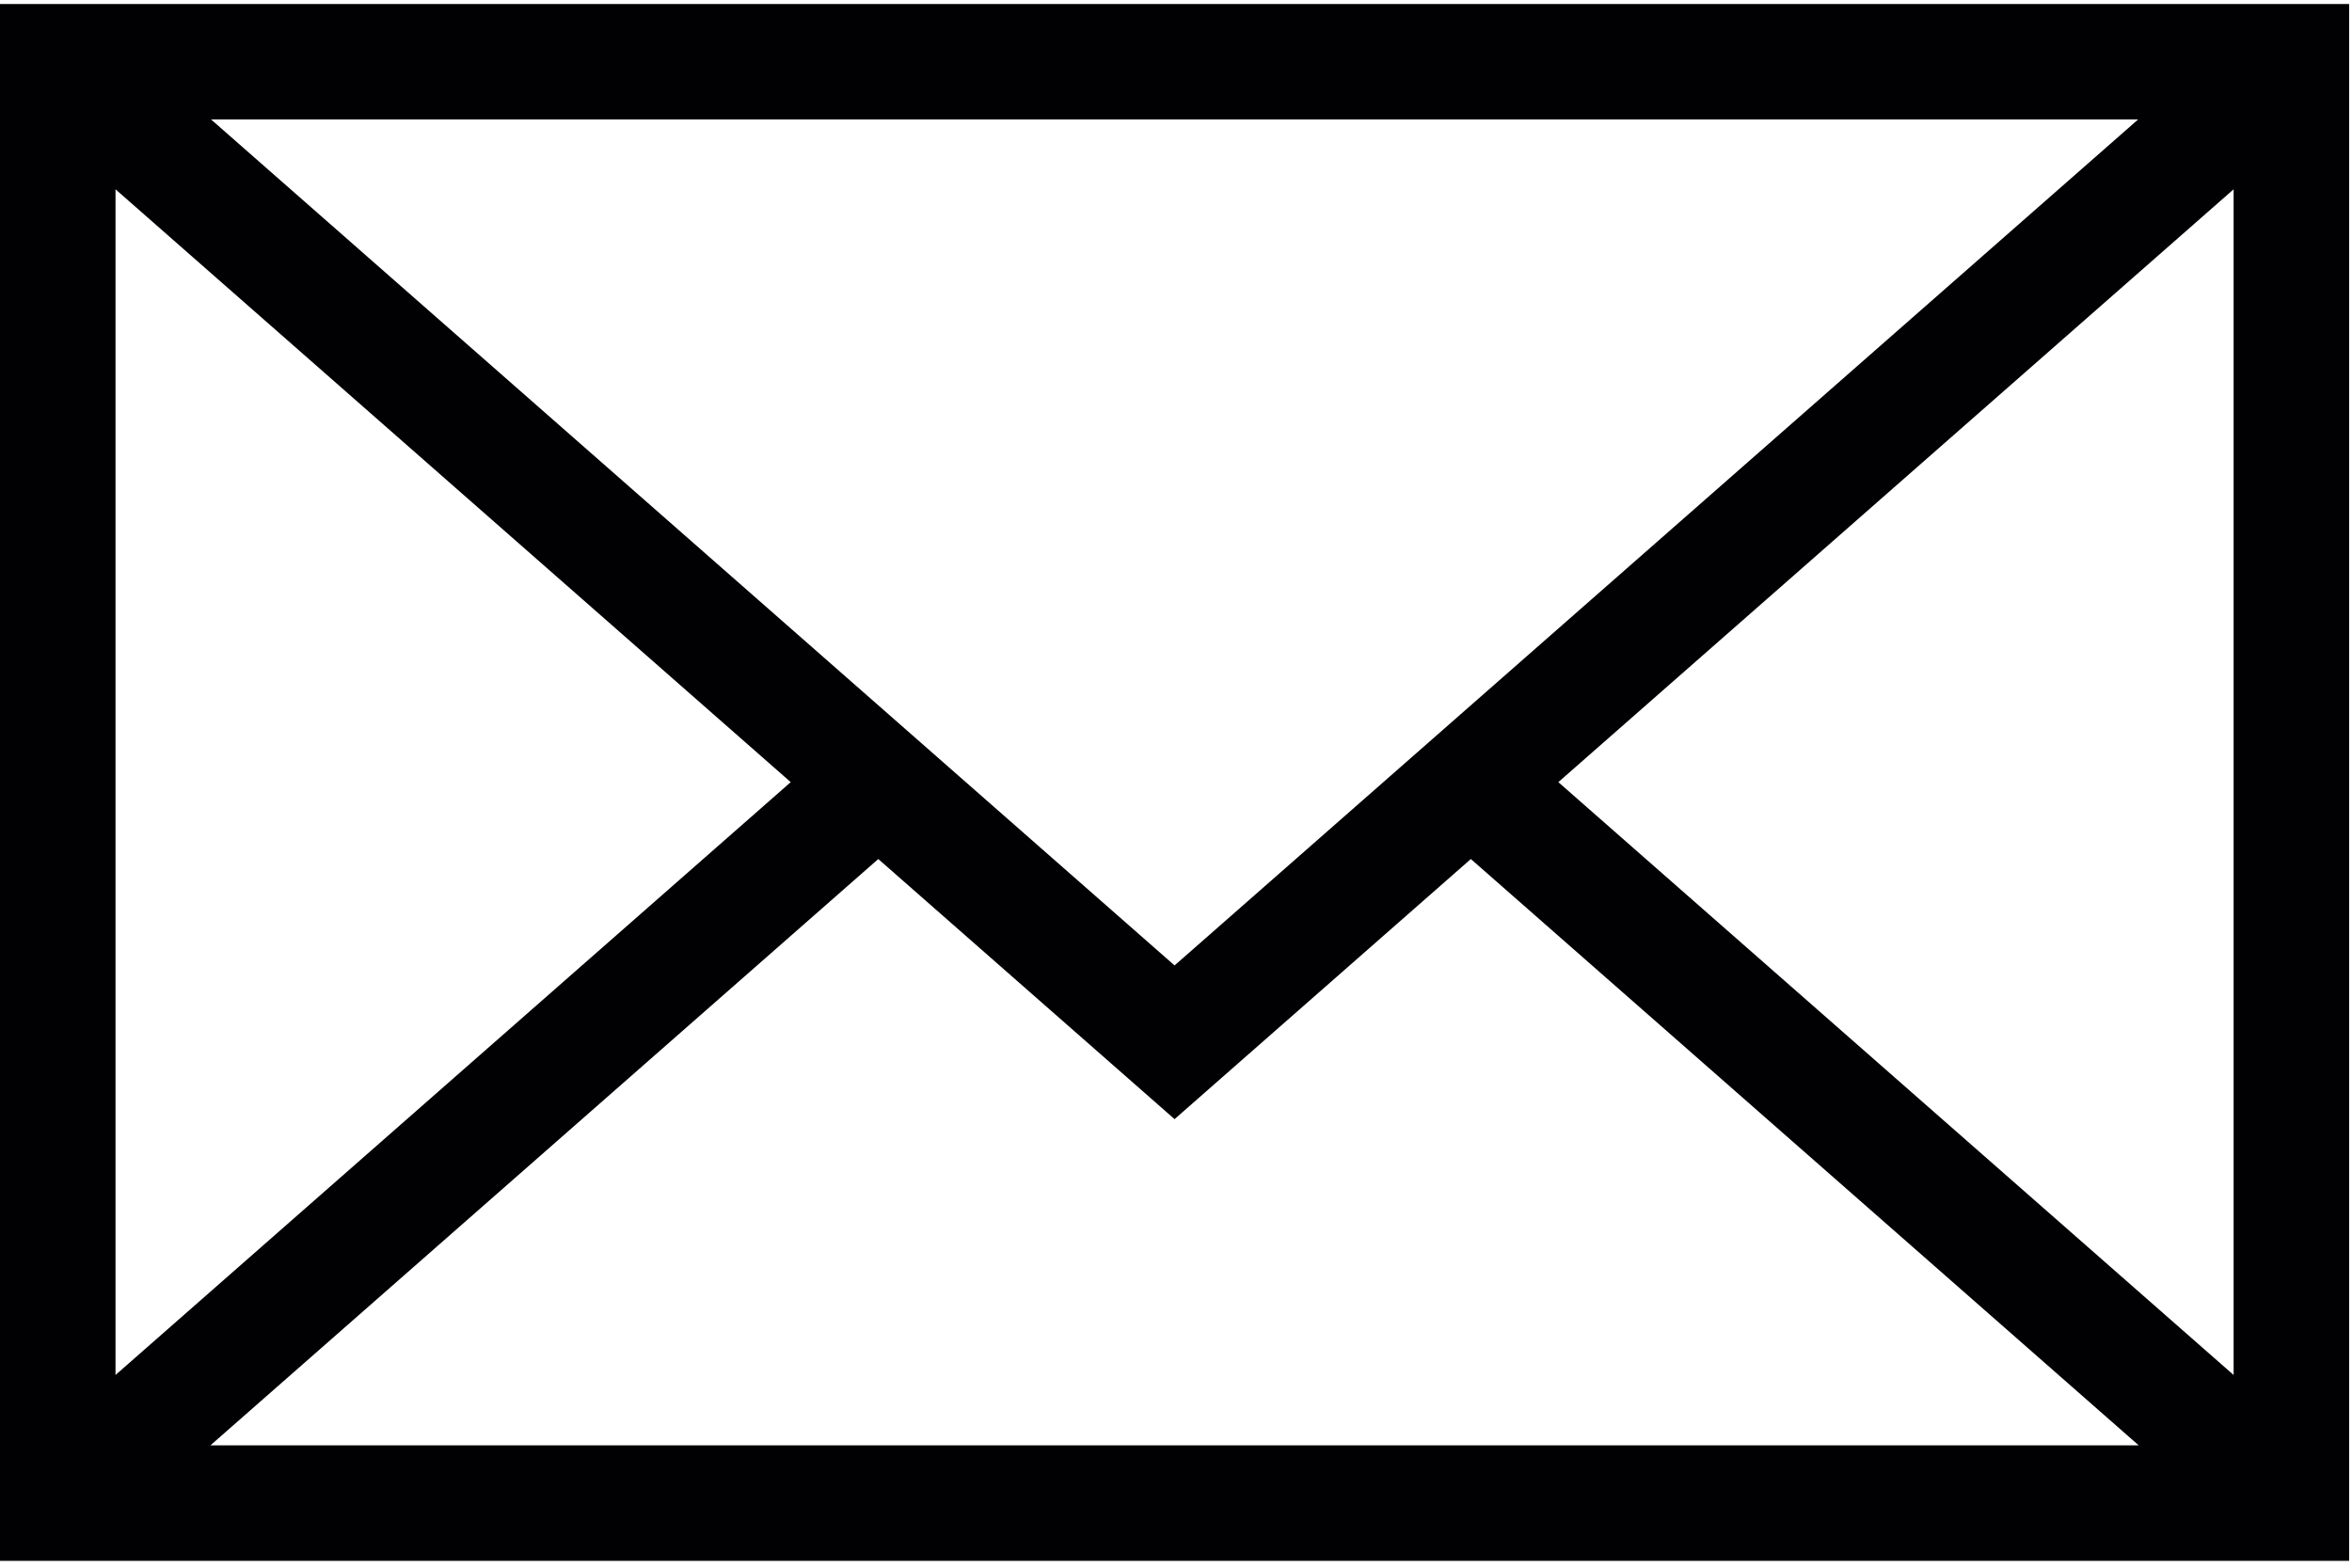 <?xml version="1.0" encoding="UTF-8" standalone="no"?>
<svg width="36px" height="24px" viewBox="0 0 36 24" version="1.1" xmlns="http://www.w3.org/2000/svg" xmlns:xlink="http://www.w3.org/1999/xlink">
    <!-- Generator: Sketch 3.8.3 (29802) - http://www.bohemiancoding.com/sketch -->
    <title>e-mail-envelope</title>
    <desc>Created with Sketch.</desc>
    <defs></defs>
    <g id="Page-1" stroke="none" stroke-width="1" fill="none" fill-rule="evenodd">
        <g id="Desktop" transform="translate(-646, -660)" fill="#010002">
            <g id="e-mail-envelope" transform="translate(646, 660)">
                <g id="Capa_1">
                    <path d="M0,0.061 L0,23.895 L35.956,23.895 L35.956,0.061 L0,0.061 L0,0.061 Z M17.978,14.78 L3.231,1.829 L32.726,1.829 L17.978,14.78 L17.978,14.78 Z M12.103,11.974 L1.768,21.05 L1.768,2.898 L12.103,11.974 L12.103,11.974 Z M13.443,13.151 L17.978,17.133 L22.513,13.151 L32.735,22.127 L3.221,22.127 L13.443,13.151 L13.443,13.151 Z M23.852,11.974 L34.188,2.898 L34.188,21.05 L23.852,11.974 L23.852,11.974 Z" id="Shape"></path>
                </g>
            </g>
        </g>
    </g>
</svg>